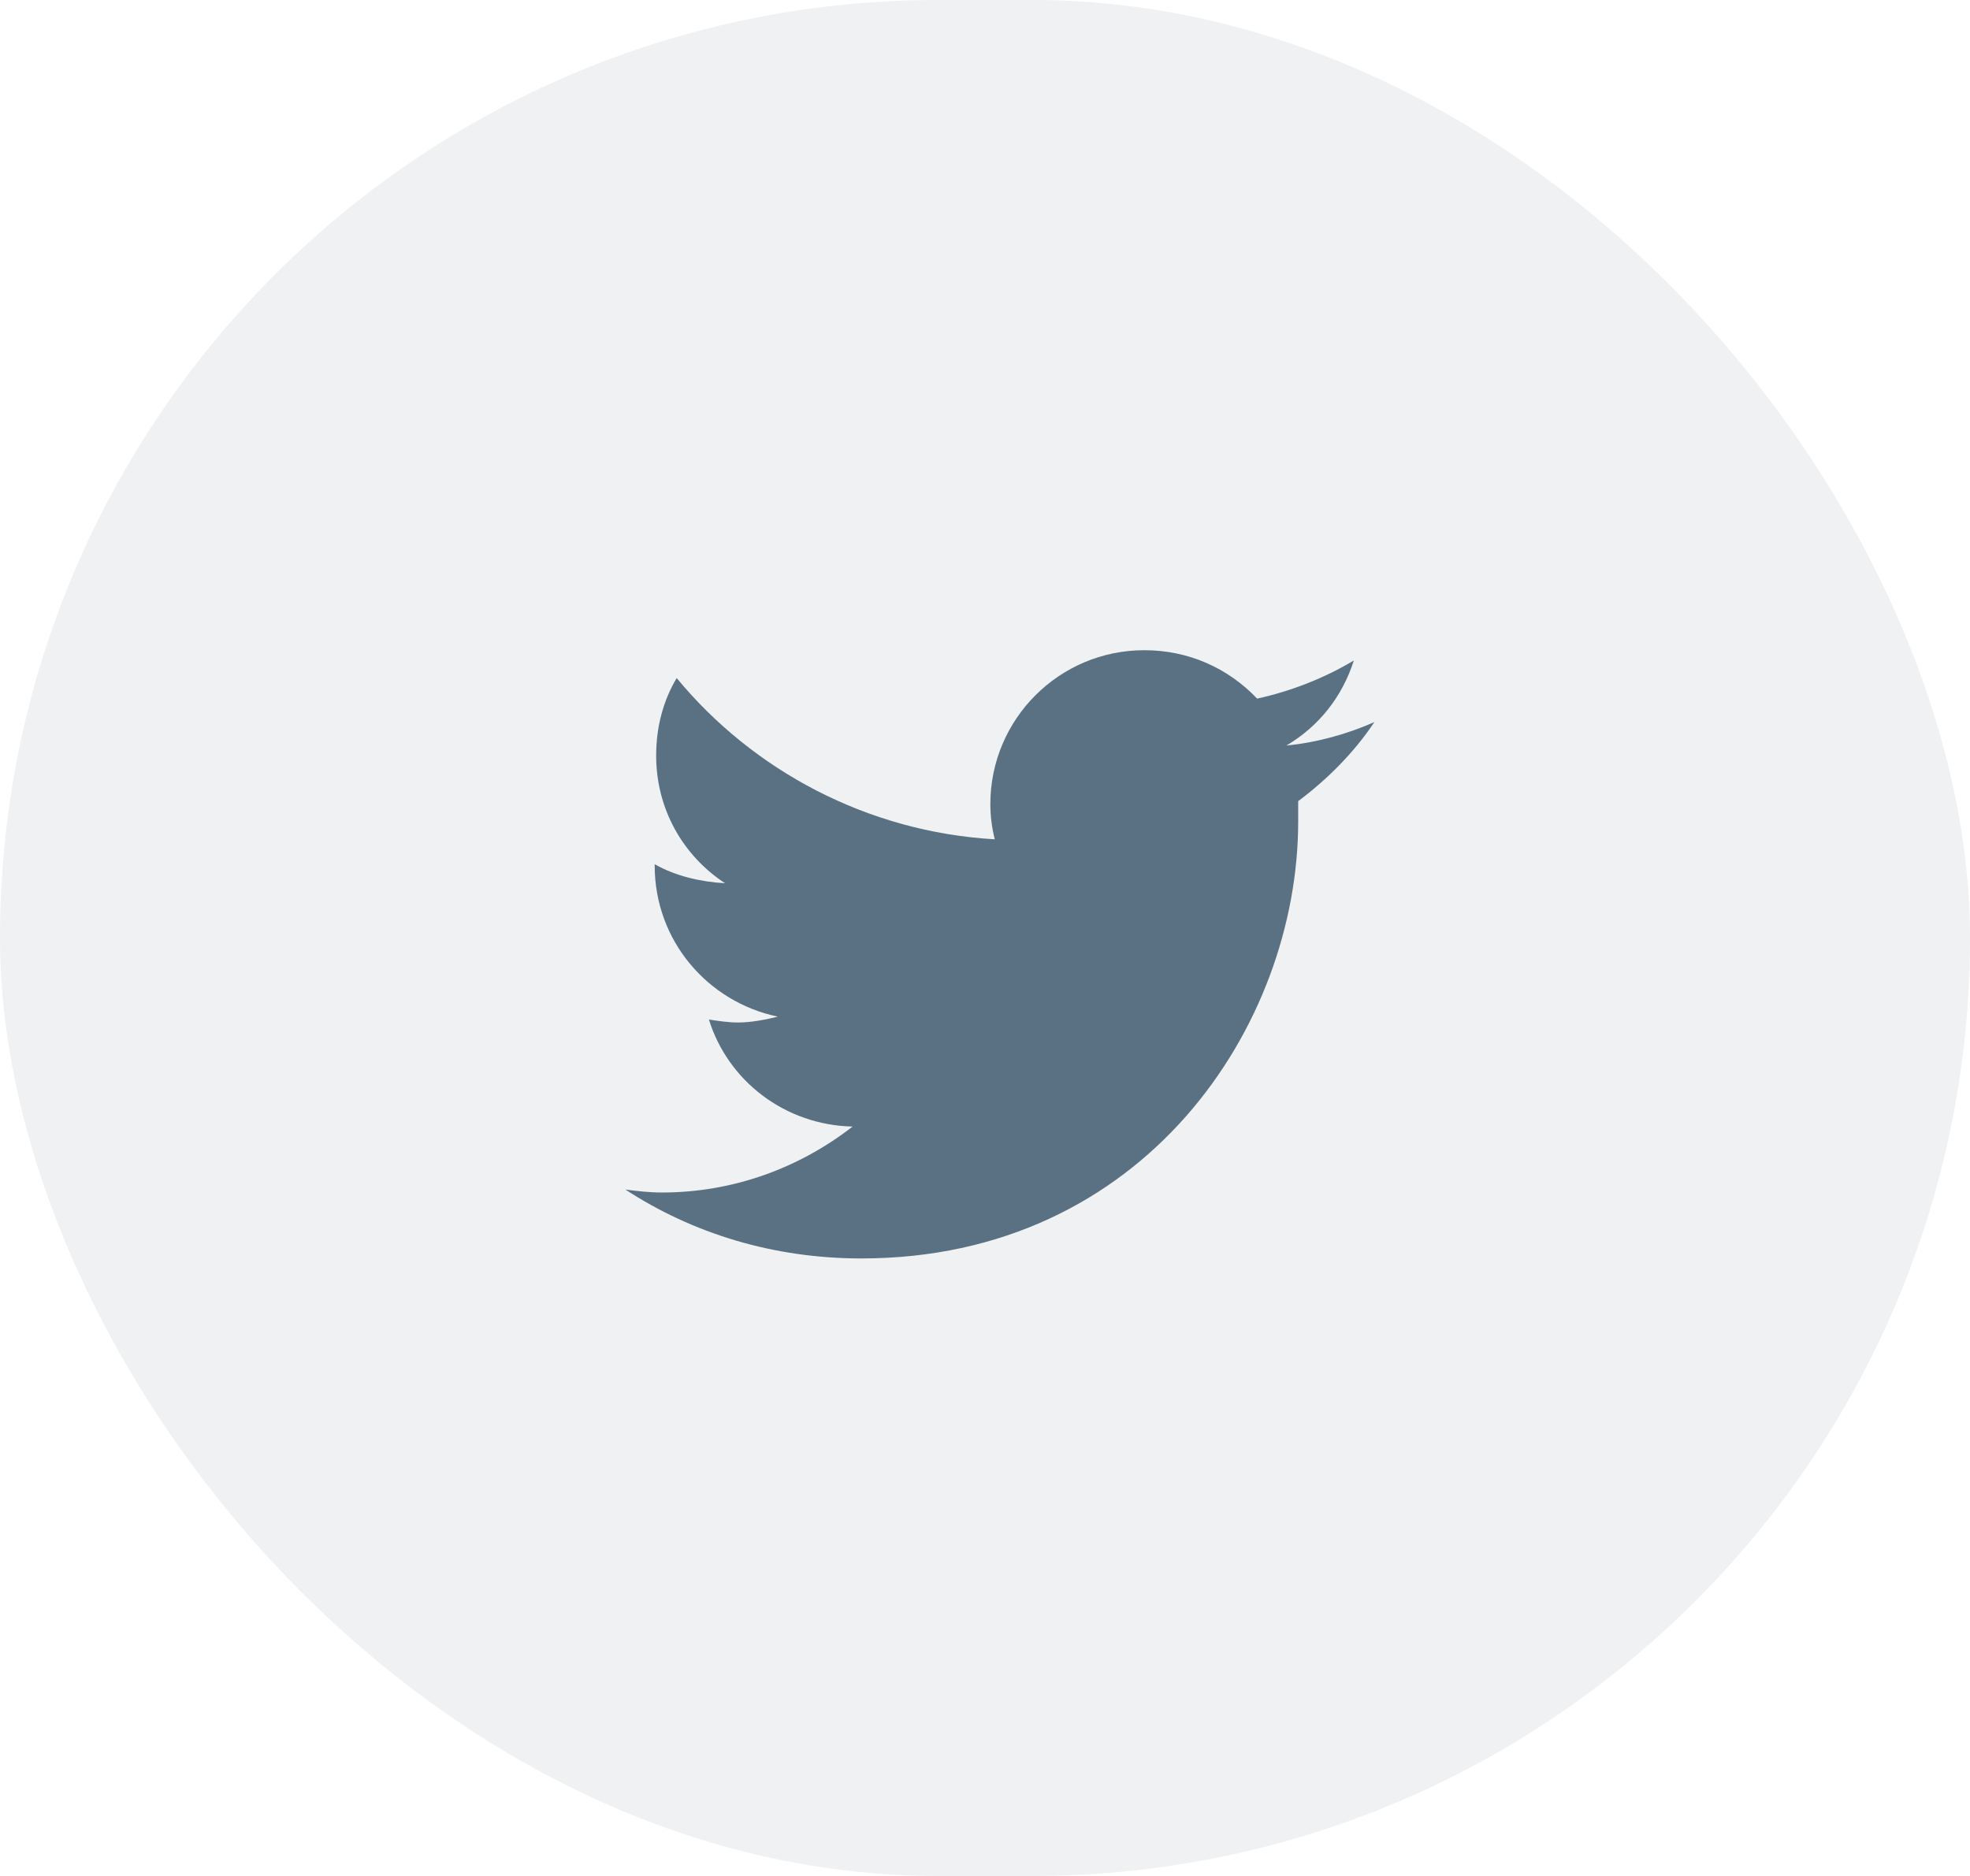 <svg width="42" height="40" viewBox="0 0 42 40" fill="none" xmlns="http://www.w3.org/2000/svg">
<rect opacity="0.1" width="42" height="40" rx="20" fill="#5A7184"/>
<path d="M27.677 17.083C28.302 16.614 28.864 16.052 29.302 15.396C28.739 15.646 28.083 15.833 27.427 15.896C28.114 15.489 28.614 14.864 28.864 14.083C28.239 14.458 27.521 14.739 26.802 14.896C26.177 14.239 25.333 13.864 24.396 13.864C22.583 13.864 21.114 15.333 21.114 17.146C21.114 17.396 21.146 17.646 21.208 17.896C18.489 17.739 16.052 16.427 14.427 14.458C14.146 14.927 13.989 15.489 13.989 16.114C13.989 17.239 14.552 18.239 15.458 18.833C14.927 18.802 14.396 18.677 13.958 18.427V18.458C13.958 20.052 15.083 21.364 16.583 21.677C16.333 21.739 16.021 21.802 15.739 21.802C15.521 21.802 15.333 21.771 15.114 21.739C15.521 23.052 16.739 23.989 18.177 24.021C17.052 24.896 15.646 25.427 14.114 25.427C13.833 25.427 13.583 25.396 13.333 25.364C14.771 26.302 16.489 26.833 18.364 26.833C24.396 26.833 27.677 21.864 27.677 17.521C27.677 17.364 27.677 17.239 27.677 17.083Z" fill="#5A7184"/>
</svg>
